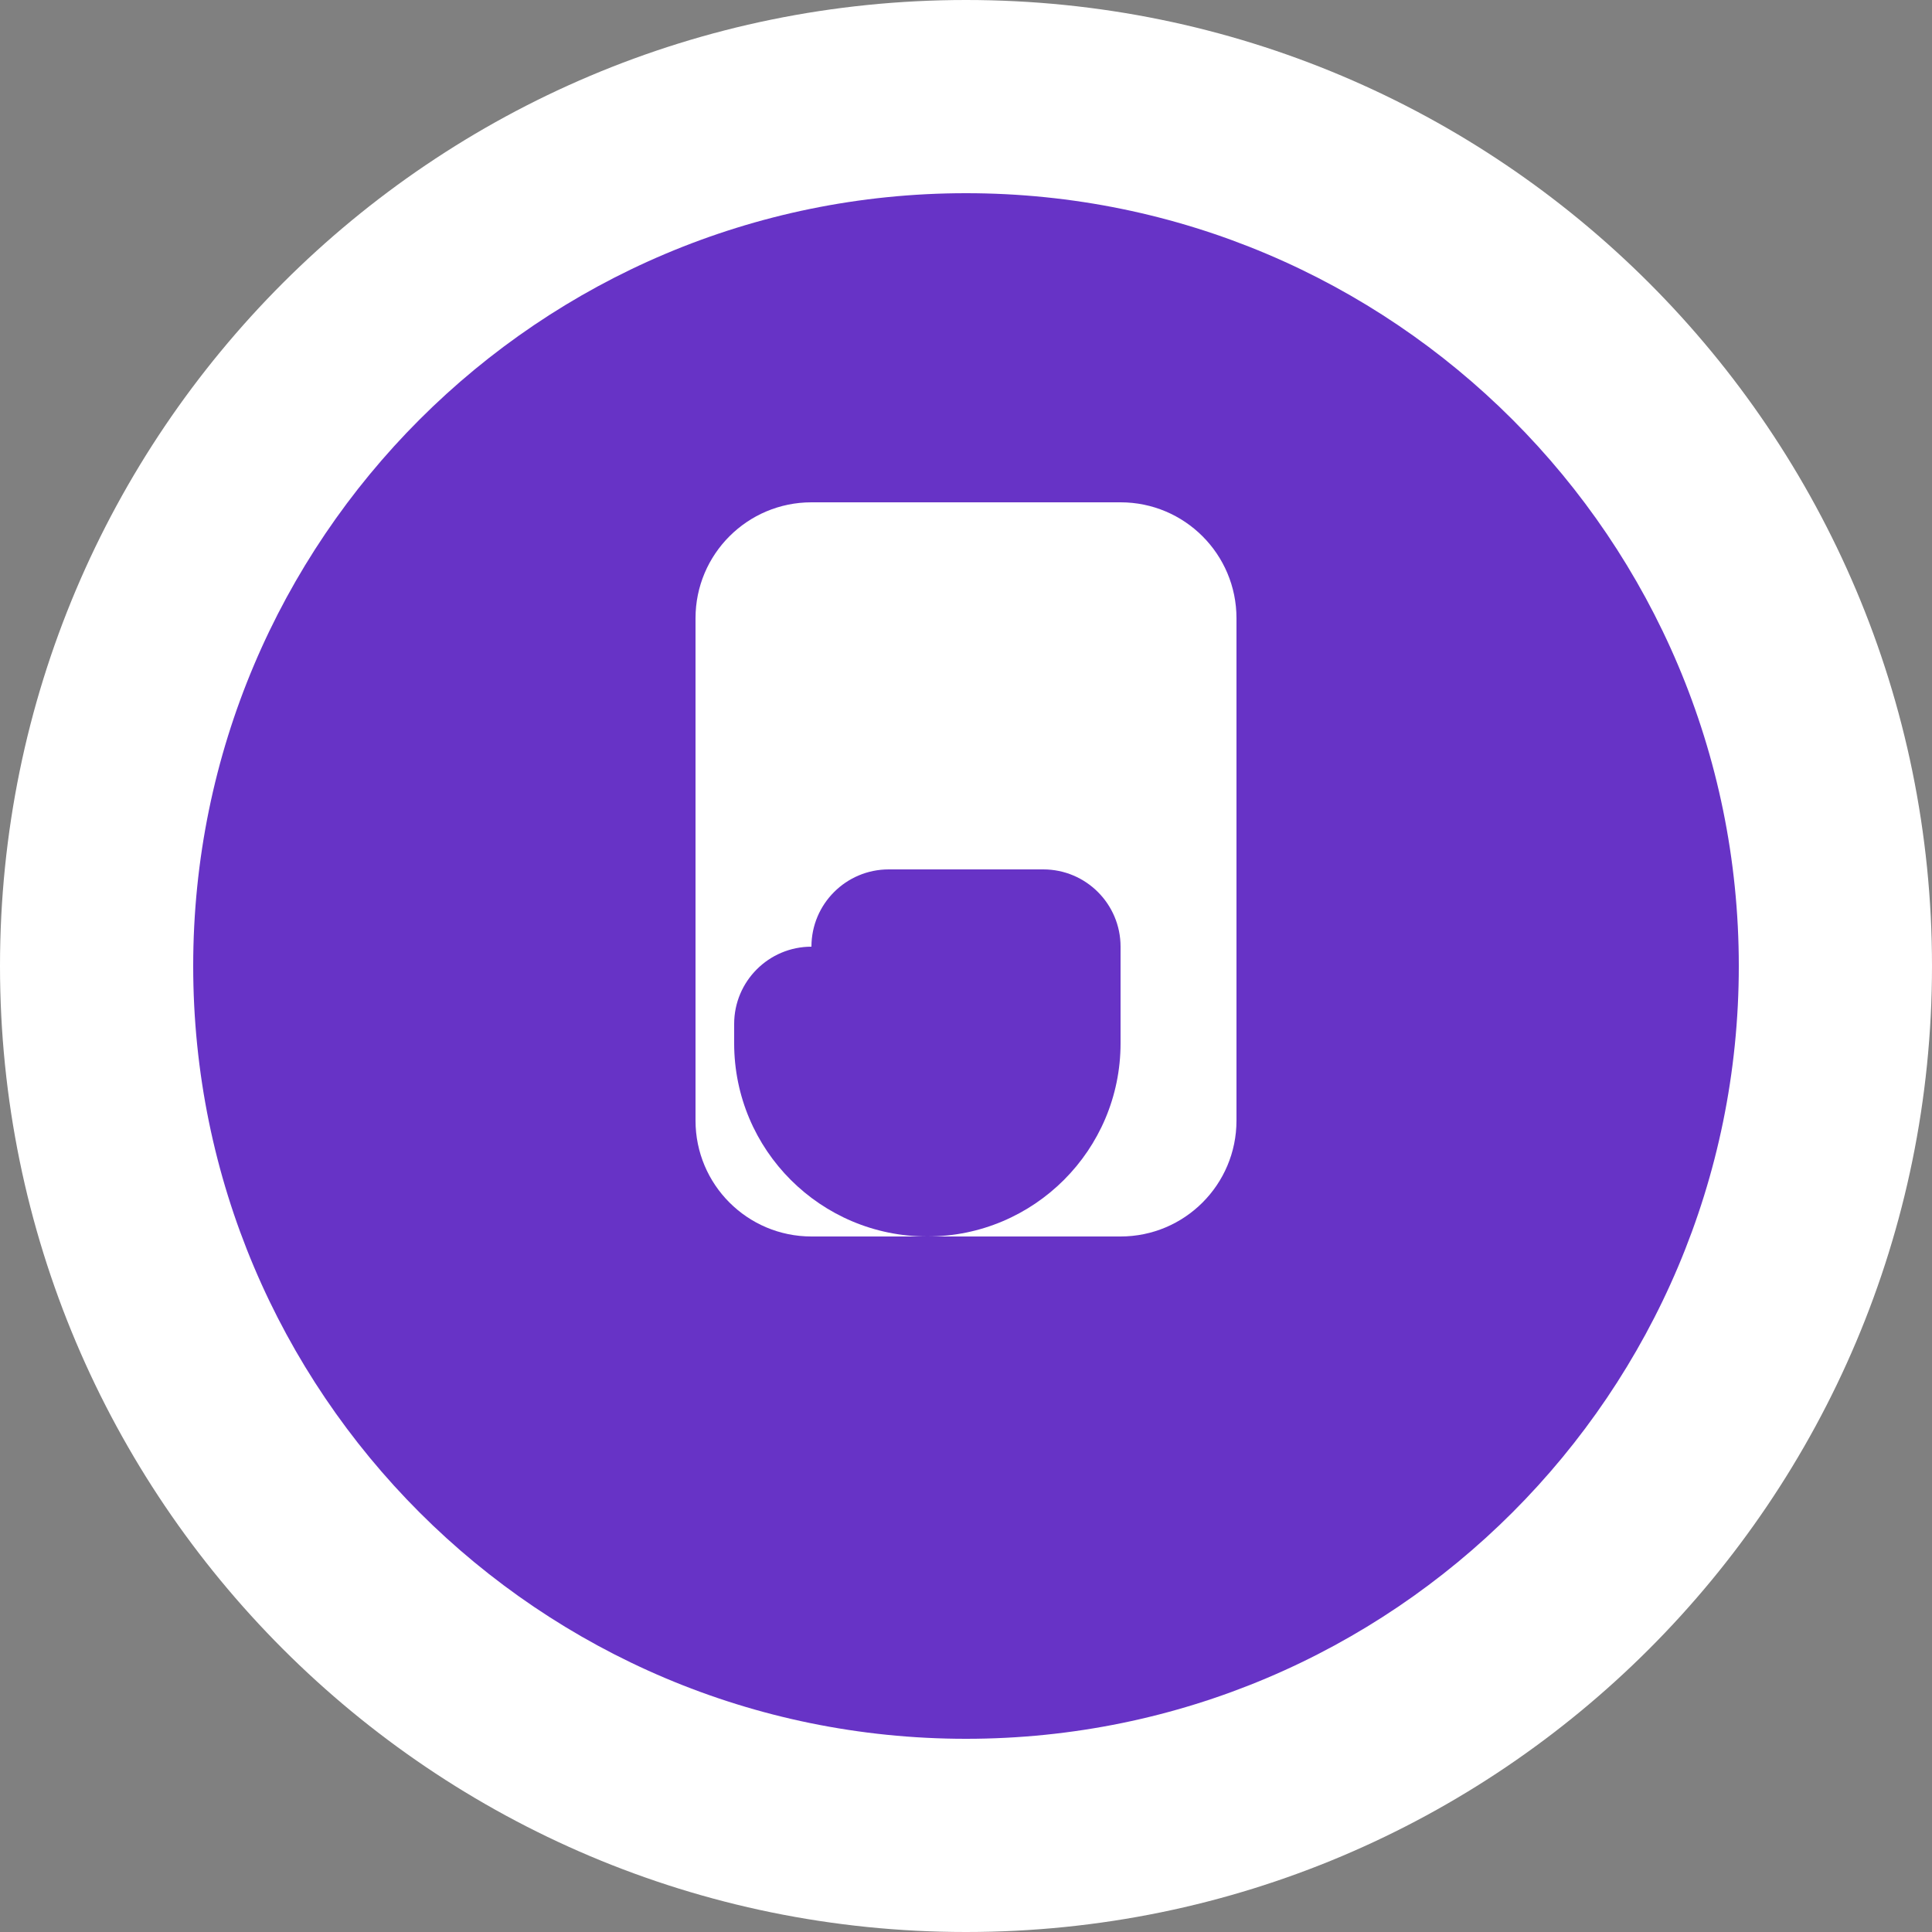 <svg width="100" height="100" viewBox="0 0 100 100" fill="none" xmlns="http://www.w3.org/2000/svg">
  <rect x="0" y="0" width="100" height="100" fill="#808080" stroke="none"/>
  <path d="M50 100C77.614 100 100 77.614 100 50C100 22.386 77.614 0 50 0C22.386 0 0 22.386 0 50C0 77.614 22.386 100 50 100Z" fill="white"/>
  <path d="M50 90C72.091 90 90 72.091 90 50C90 27.909 72.091 10 50 10C27.909 10 10 27.909 10 50C10 72.091 27.909 90 50 90Z" fill="#6733C6"/>
  <path d="M36 32C36 28.686 38.686 26 42 26H58C61.314 26 64 28.686 64 32V58C64 61.314 61.314 64 58 64H42C38.686 64 36 61.314 36 58V32Z" fill="white"/>
  <path d="M42 49C42 46.791 43.791 45 46 45H54C56.209 45 58 46.791 58 49V54C58 59.523 53.523 64 48 64C42.477 64 38 59.523 38 54V53C38 50.791 39.791 49 42 49Z" fill="#6733C6"/>
</svg> 